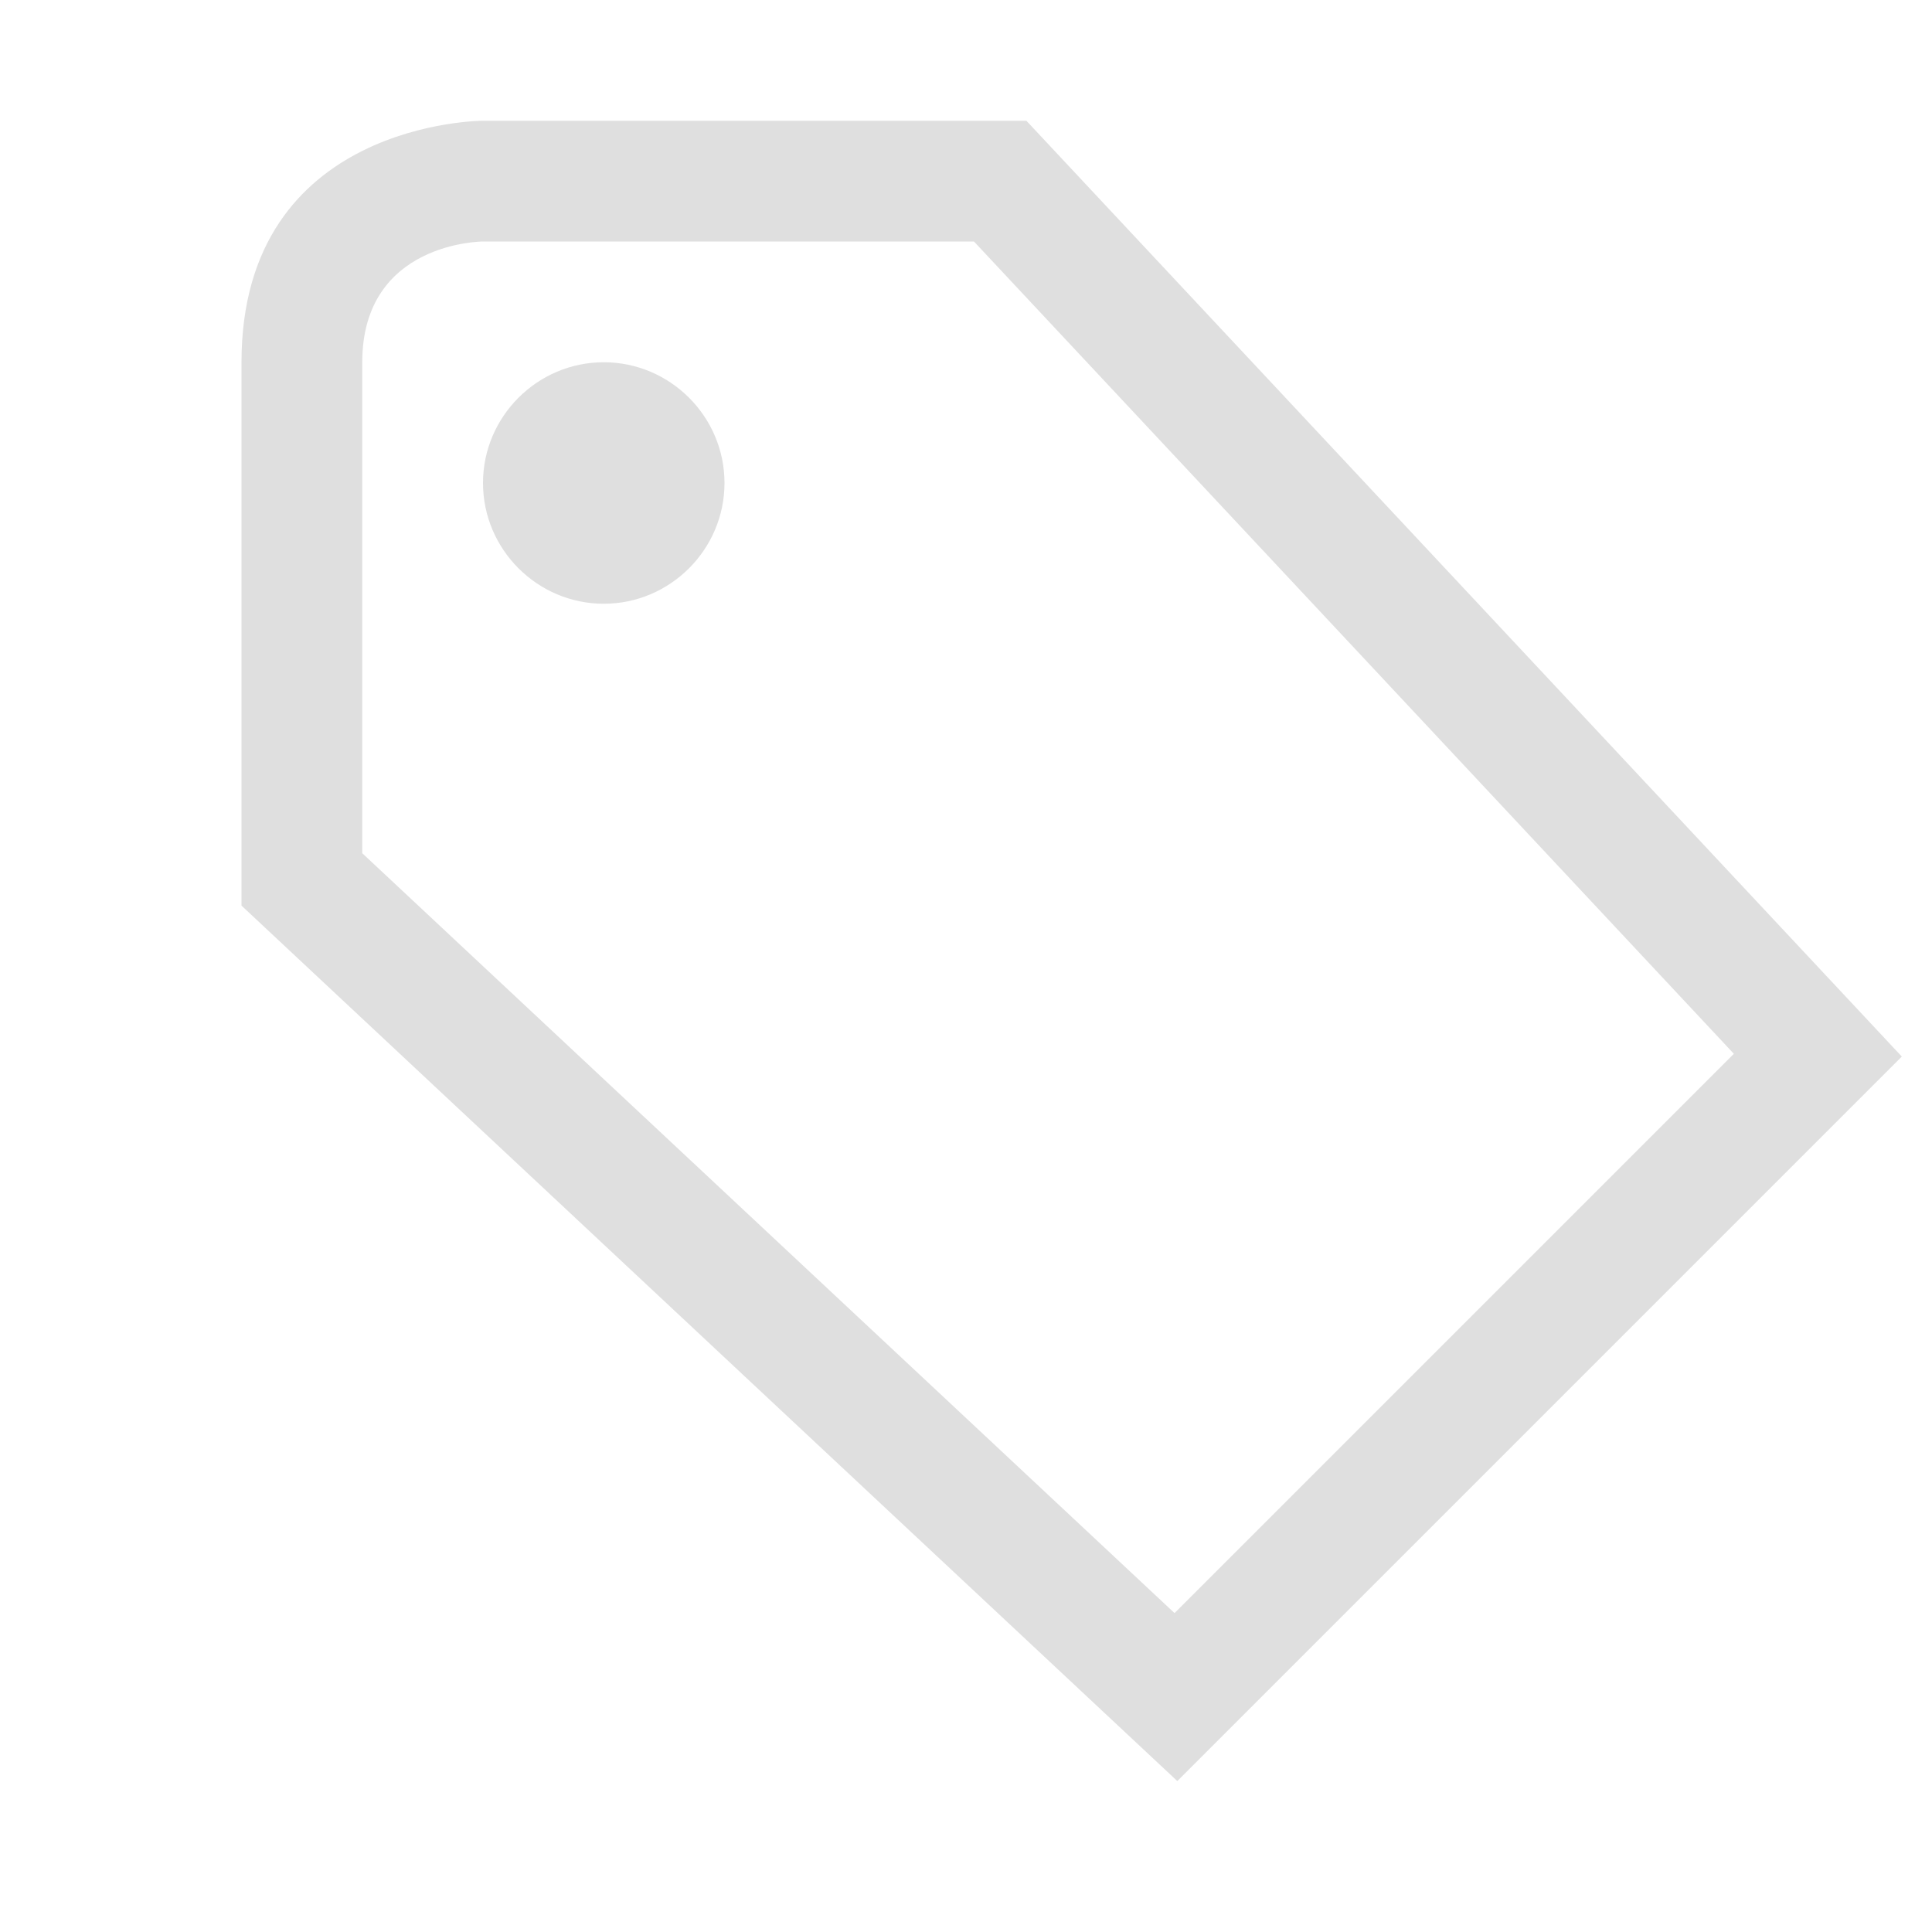 <svg xmlns="http://www.w3.org/2000/svg" style="clip-rule:evenodd;fill-rule:evenodd;stroke-linejoin:round;stroke-miterlimit:2" viewBox="0 0 16 16">
 <defs>
  <style id="current-color-scheme" type="text/css">
   .ColorScheme-Text { color:#dfdfdf; } .ColorScheme-Highlight { color:#4285f4; } .ColorScheme-NeutralText { color:#ff9800; } .ColorScheme-PositiveText { color:#4caf50; } .ColorScheme-NegativeText { color:#f44336; }
  </style>
 </defs>
 <path style="fill:currentColor" class="ColorScheme-Text" d="m4 1s-2 0-2 2v4.5l7.75 7.25 6-6-7.25-7.75h-4.5zm4.066 1h-4.066s-1 0-1 1v4.066l6.727 6.293 4.632-4.632-6.293-6.727z"/>
 <path style="fill:currentColor" class="ColorScheme-Text" d="m5 3c0.55 0 1 0.45 1 1s-0.45 1-1 1-1-0.45-1-1 0.45-1 1-1z"/>
</svg>
